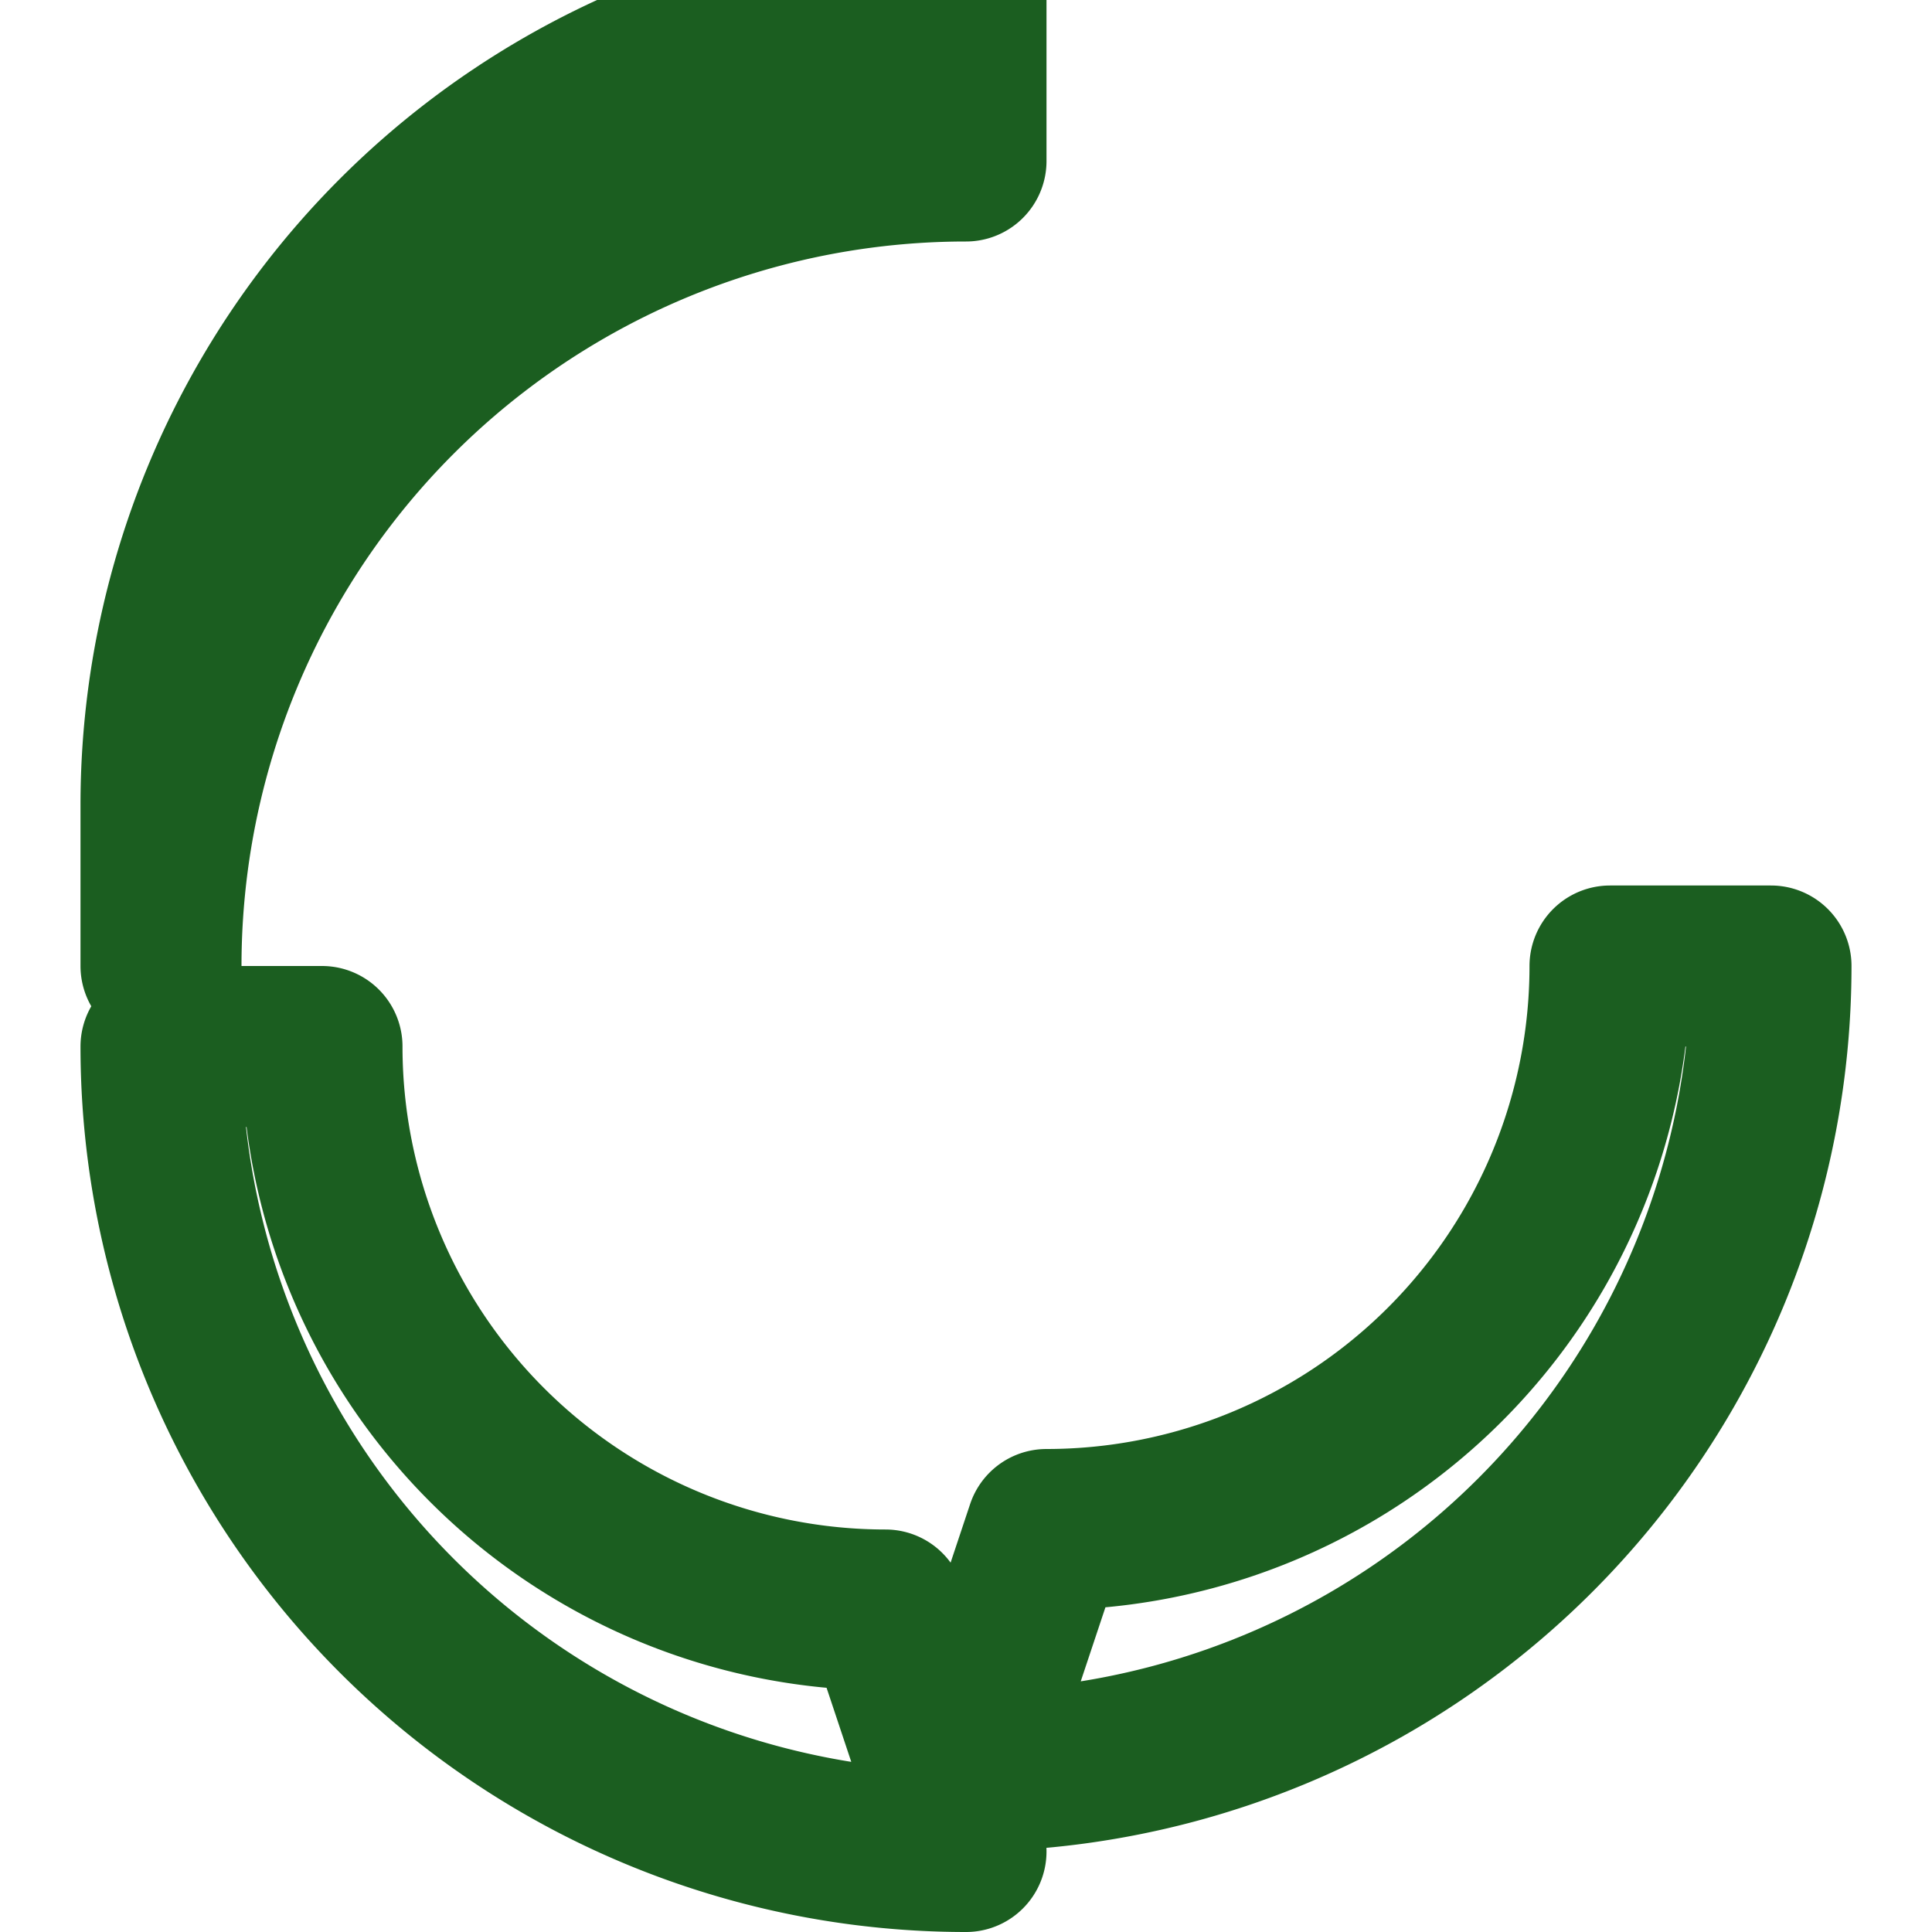 <svg xmlns="http://www.w3.org/2000/svg" width="24" height="24" viewBox="0 0 24 24" fill="none" stroke="#1B5E20" stroke-width="2" stroke-linecap="round" stroke-linejoin="round">
    <path d="M11 20A7 7 0 0 1 4 13H2a10 10 0 0 0 10 10z"/>
    <path d="M12 22a10 10 0 0 0 10-10h-2a7 7 0 0 1-7 7z"/>
    <path d="M2 12a10 10 0 0 1 10-10V0a10 10 0 0 0-10 10z"/>
</svg>